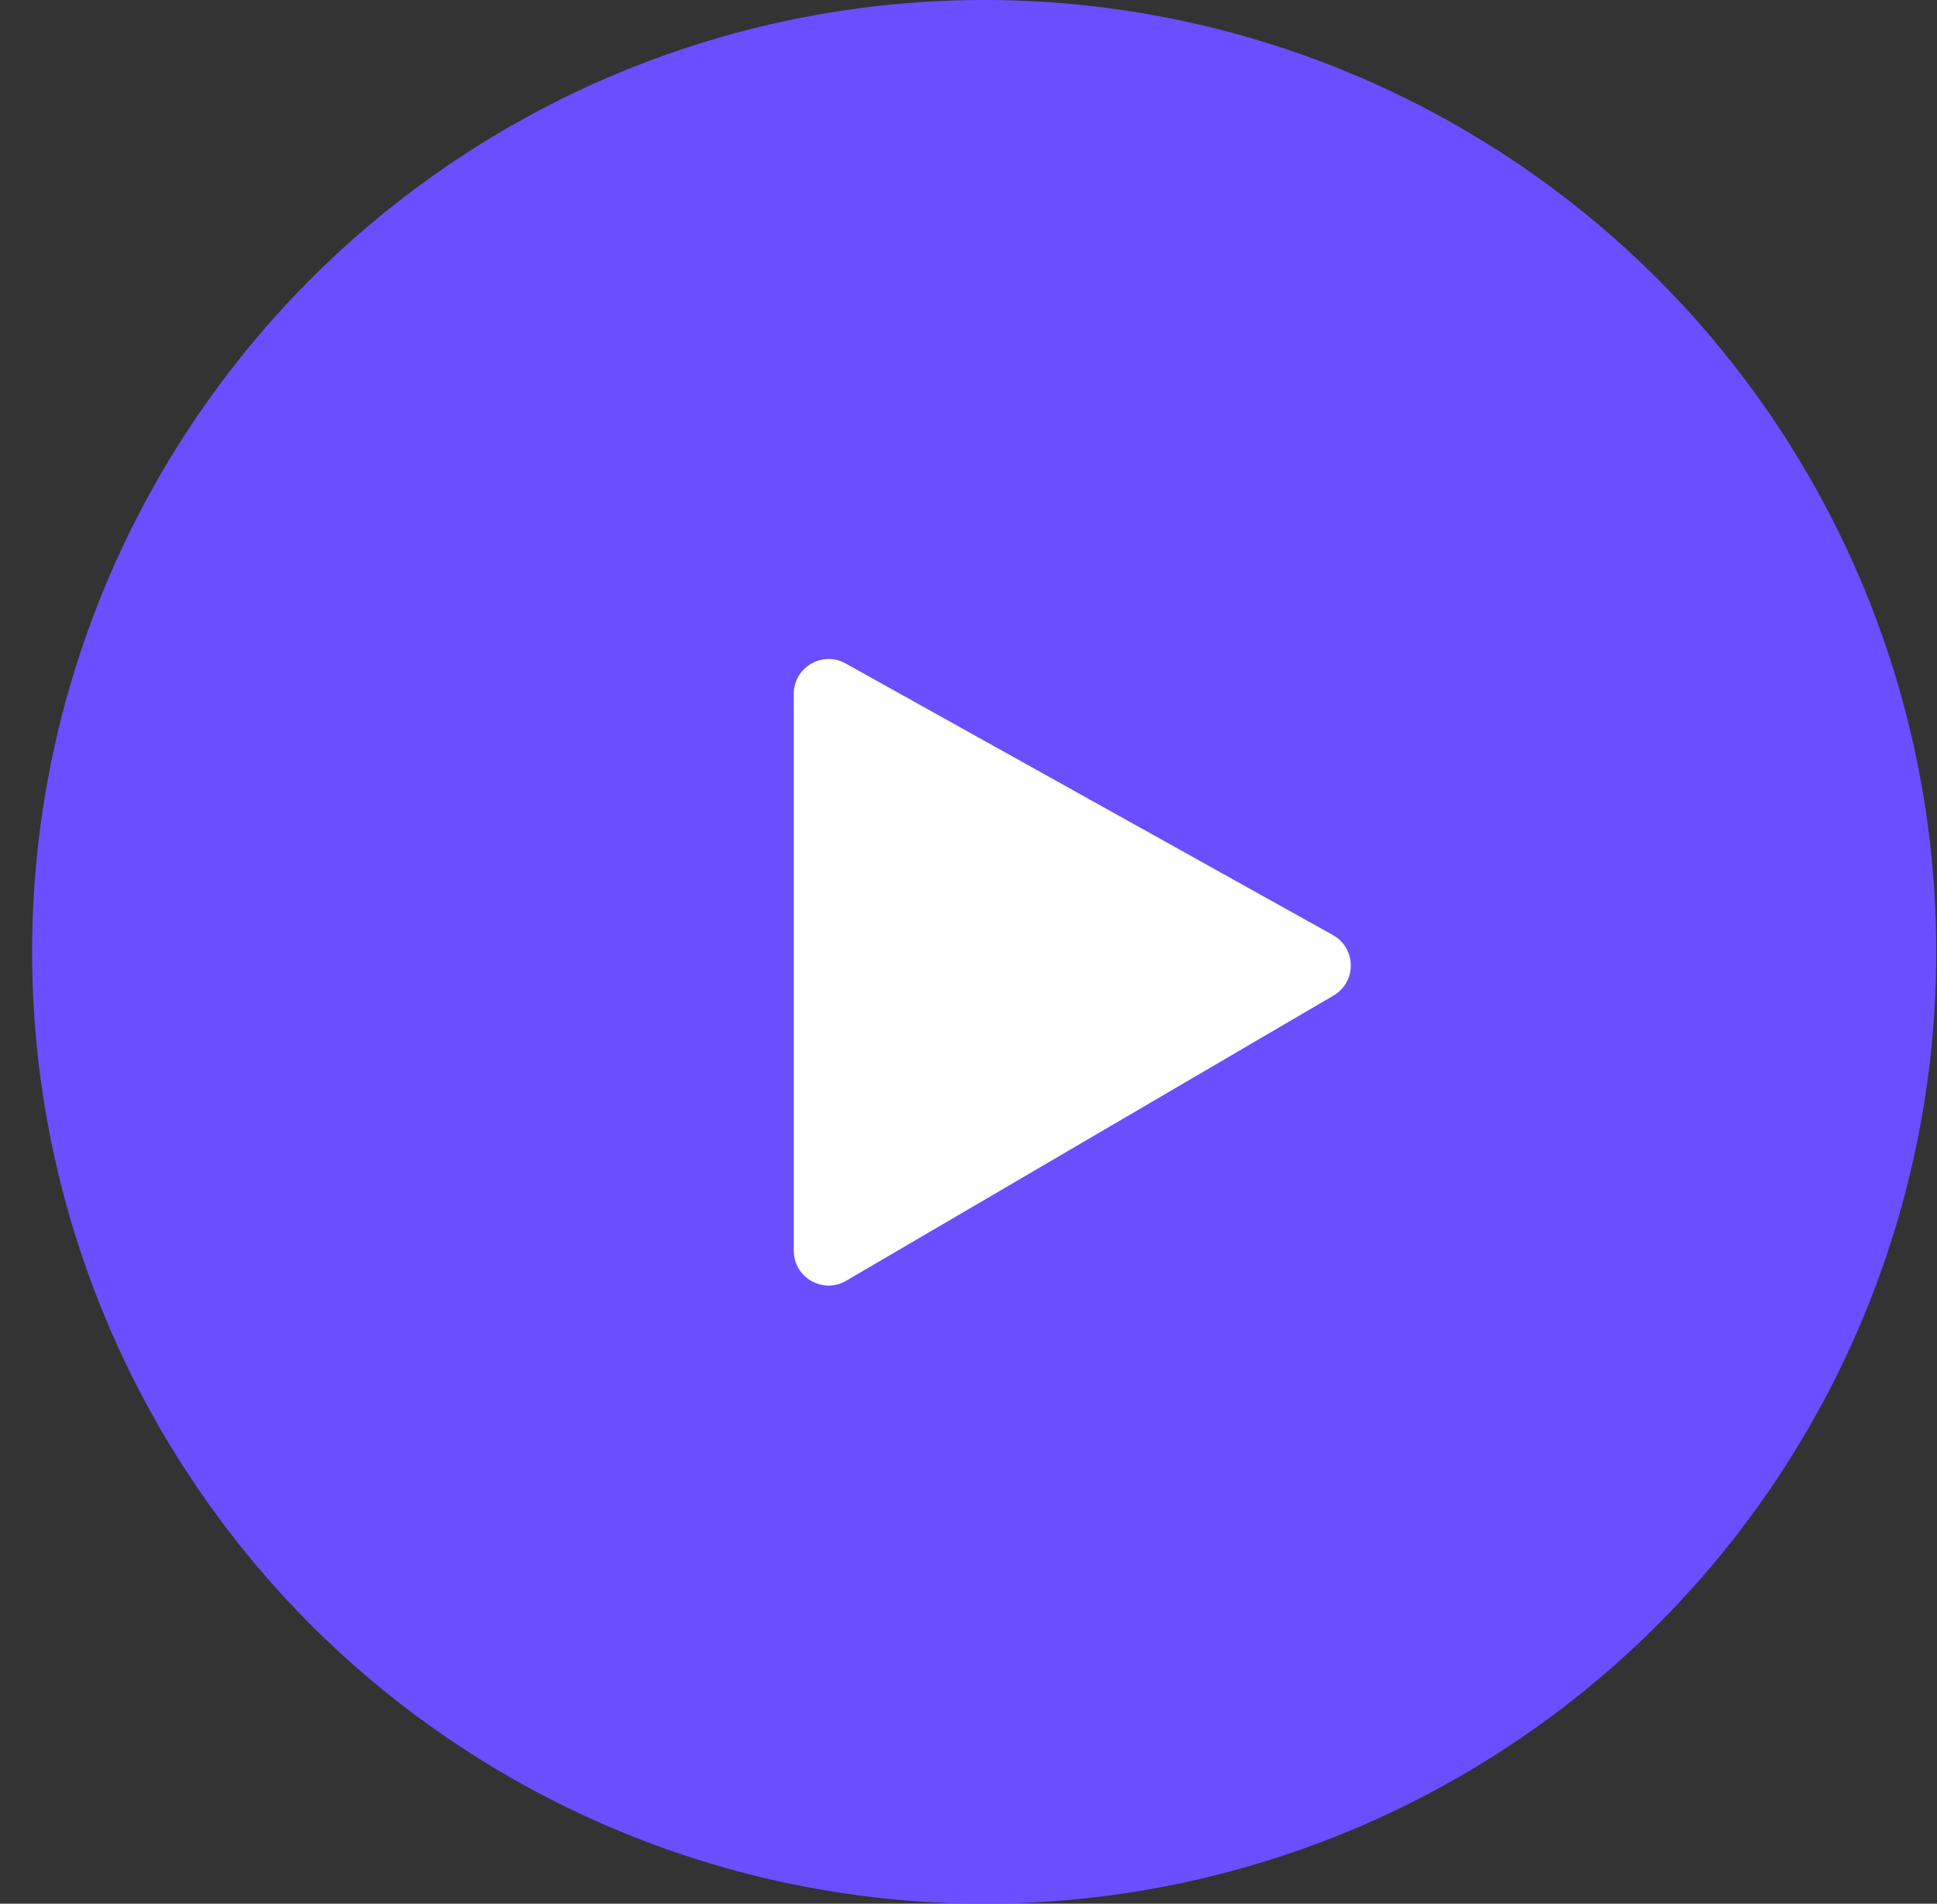 <svg width="59" height="58" viewBox="0 0 59 58" fill="none" xmlns="http://www.w3.org/2000/svg">
<rect x="0" y="0" width="59" height="58" fill="#333333" stroke="none"/>
<circle cx="29.978" cy="29" r="29" fill="#6B4EFF"/>
<path d="M40.599 28.488L25.756 20.213C25.049 19.819 24.178 20.33 24.178 21.14V38.104C24.178 38.924 25.068 39.435 25.775 39.02L40.619 30.331C41.328 29.917 41.317 28.888 40.599 28.488Z" fill="white"/>
</svg>
